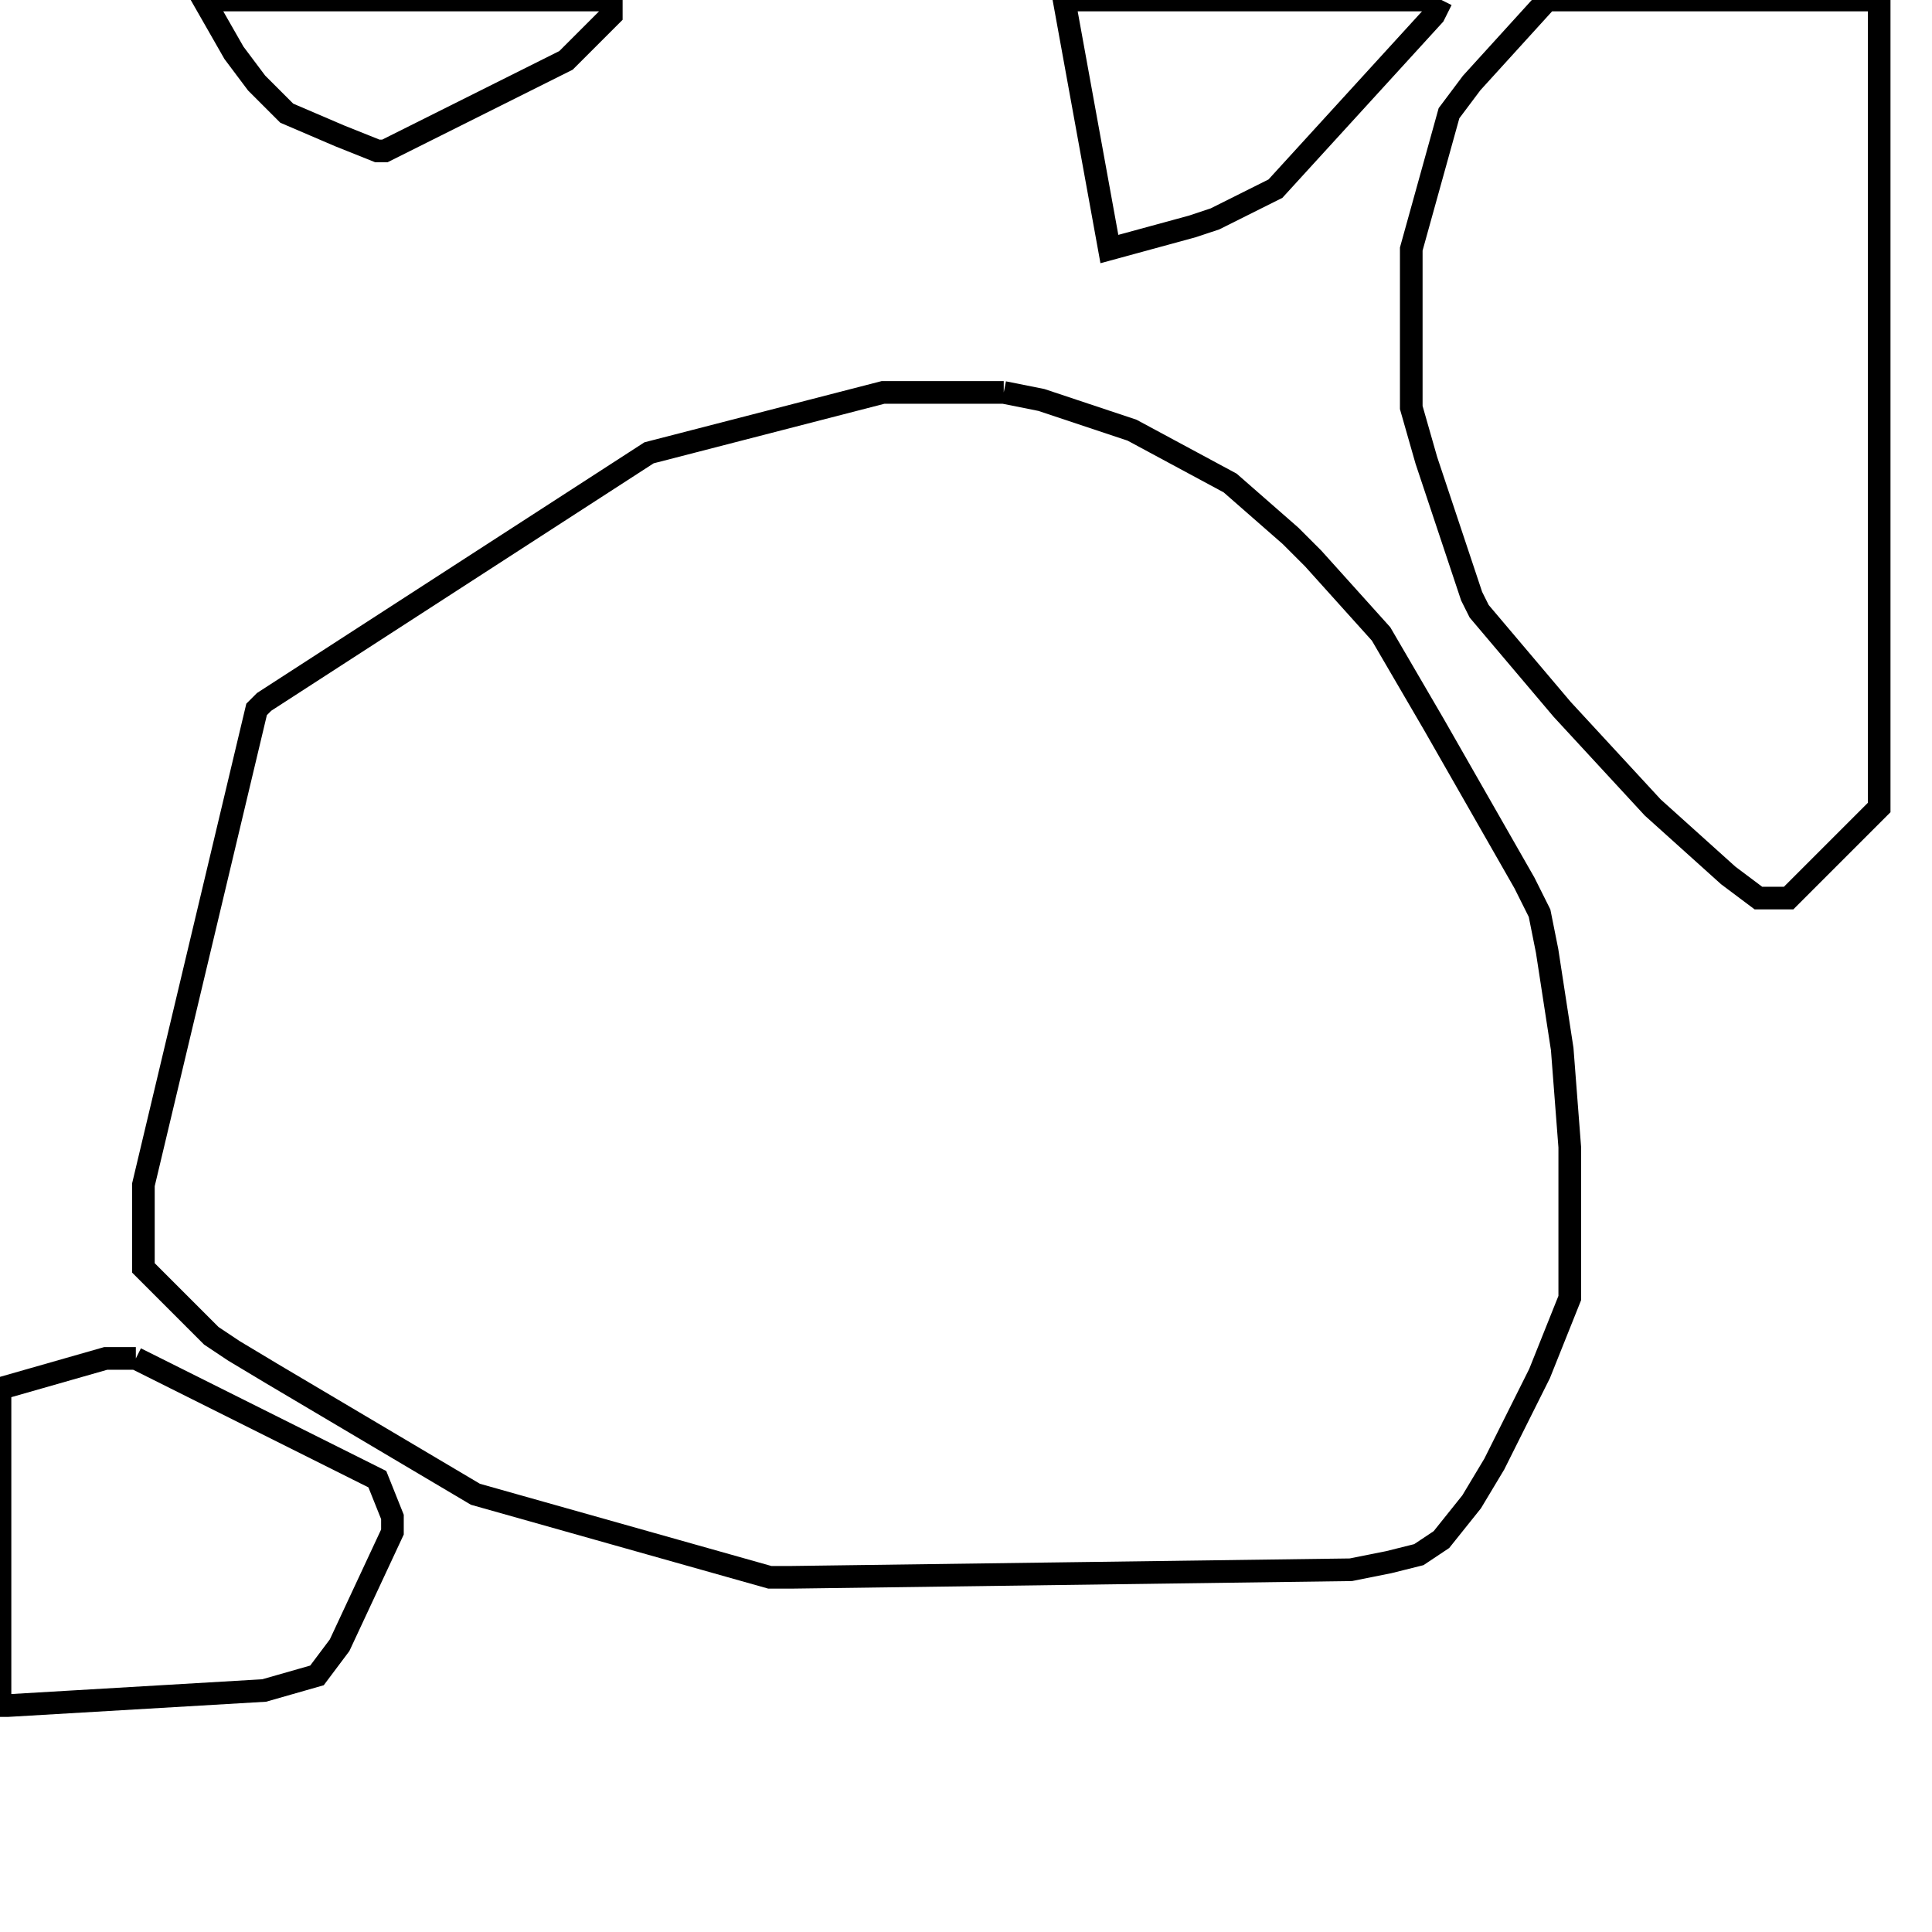 <svg width="256" height="256" xmlns="http://www.w3.org/2000/svg" fill-opacity="0" stroke="black" stroke-width="3" ><path d="M133 52 138 53 150 57 163 64 171 71 174 74 183 84 190 96 202 117 204 121 205 126 207 139 208 152 208 172 204 182 198 194 195 199 191 204 188 206 184 207 179 208 105 209 102 209 63 198 36 182 31 179 28 177 19 168 19 157 34 94 35 93 86 60 117 52 133 52 "/><path d="M249 0 249 107 237 119 233 119 229 116 219 107 207 94 196 81 195 79 189 61 187 54 187 33 192 15 195 11 205 0 249 0 "/><path d="M18 180 50 196 52 201 52 203 45 218 42 222 35 224 1 226 0 226 0 184 14 180 18 180 "/><path d="M81 0 81 2 75 8 51 20 50 20 45 18 38 15 34 11 31 7 27 0 81 0 "/><path d="M191 0 190 2 169 25 161 29 158 30 147 33 141 0 191 0 "/></svg>